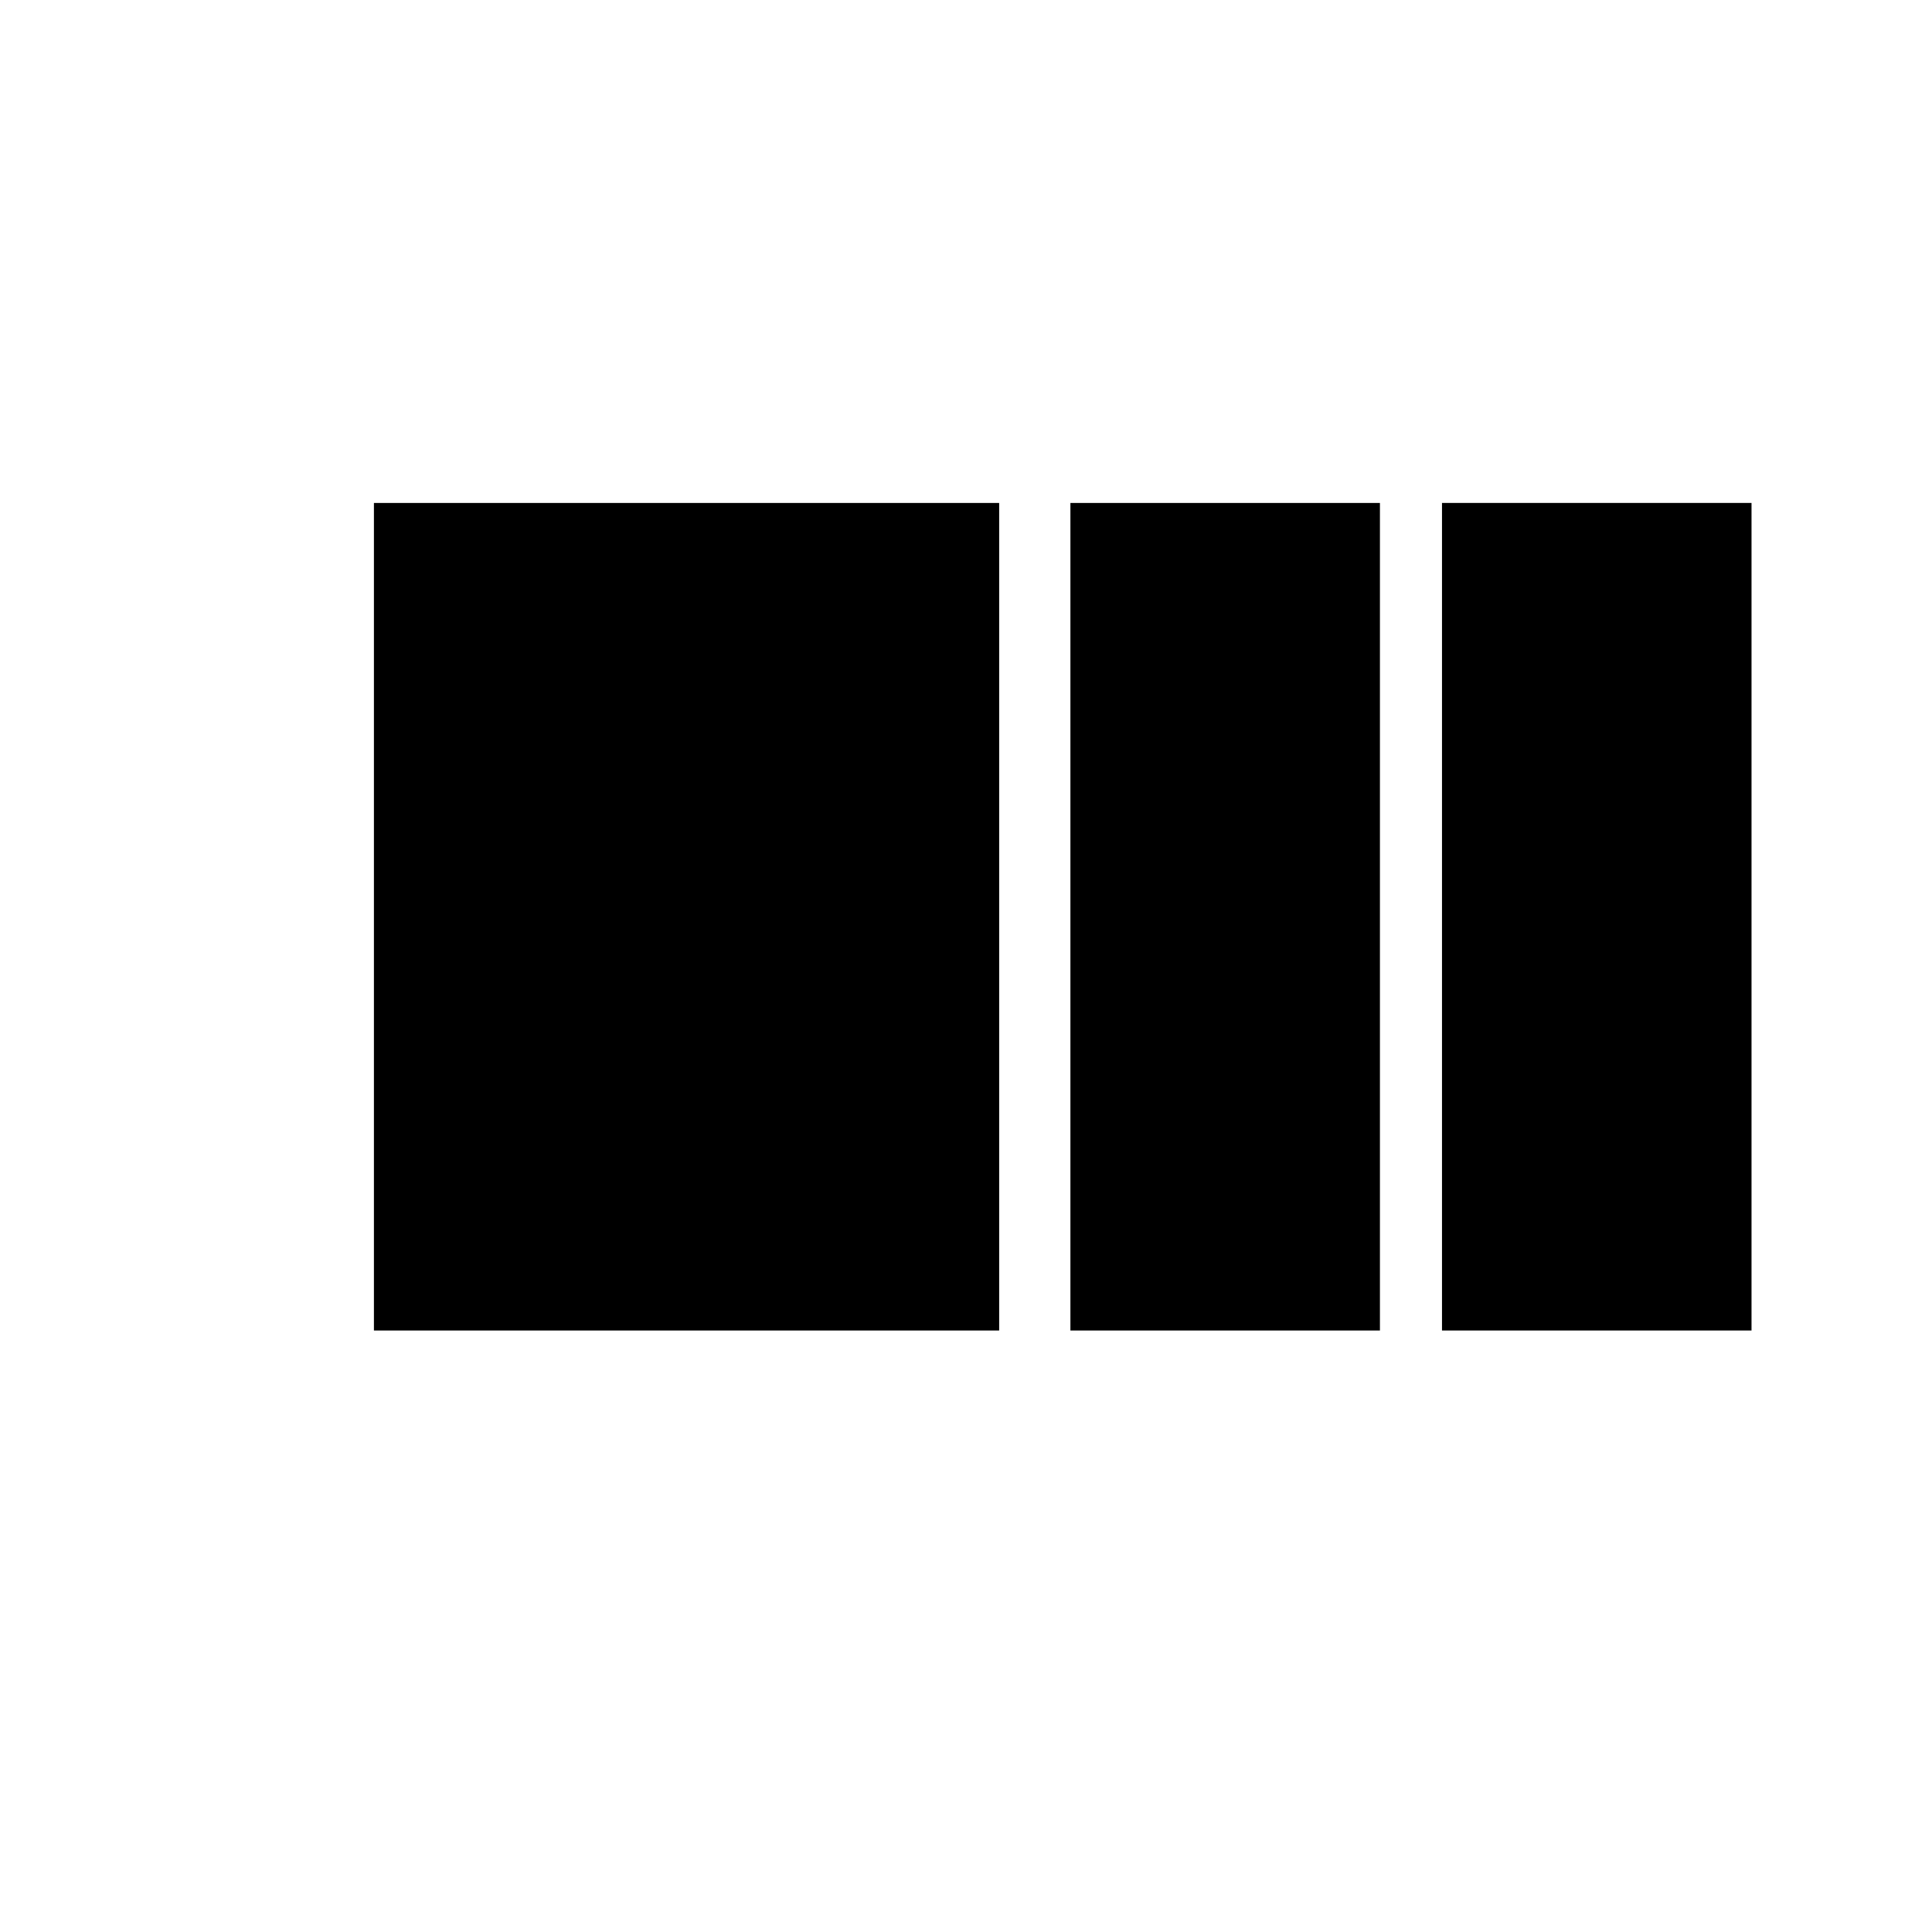 <?xml version="1.0" encoding="UTF-8" standalone="no"?>
<svg
   xmlns:dc="http://purl.org/dc/elements/1.1/"
   xmlns:cc="http://creativecommons.org/ns#"
   xmlns:rdf="http://www.w3.org/1999/02/22-rdf-syntax-ns#"
   xmlns:svg="http://www.w3.org/2000/svg"
   xmlns="http://www.w3.org/2000/svg"
   xmlns:xlink="http://www.w3.org/1999/xlink"
   width="24"
   height="24"
   viewBox="0 0 24 24"
   version="1.1"
   id="svg3684">
  <defs
     id="defs3688" />
  <g
     id="layer1"
     style="display:none;opacity:0.426">
    <path
       d="m 10,18 h 5 V 5 H 10 Z M 4,18 H 9 V 5 H 4 Z M 16,5 v 13 h 5 V 5 Z"
       id="path3680" />
  </g>
  <g
     id="layer3"
     style="display:none">
    <rect
       style="fill:#c8b7b7"
       id="rect3724"
       width="1"
       height="13"
       x="11.941"
       y="5" />
    <rect
       y="5"
       x="16.368"
       height="13"
       width="1"
       id="rect3726"
       style="fill:#c8b7b7" />
    <rect
       y="5"
       x="7.451"
       height="13"
       width="1"
       id="rect3728"
       style="fill:#c8b7b7" />
  </g>
  <g
     style="display:inline"
     id="layer5">
    <path
       d="M 0.013,-0.017 H 24.013 V 23.983 H 0.013 Z"
       id="path3682"
       style="fill:none" />
    <g
       transform="translate(0.013,-0.017)"
       id="layer2"
       style="display:inline">
      <path
         d="M 4.632,16.545 H 12.399 V 6.265 H 4.632 Z"
         id="path3680-3"
         style="stroke-width:0.87" />
      <path
         d="m 13.284,16.545 h 3.845 V 6.265 h -3.845 z"
         id="path99"
         style="stroke-width:0.612" />
      <path
         style="stroke-width:0.612"
         id="path101"
         d="m 17.9,16.545 h 3.845 V 6.265 h -3.845 z" />
    </g>
  </g>
</svg>
